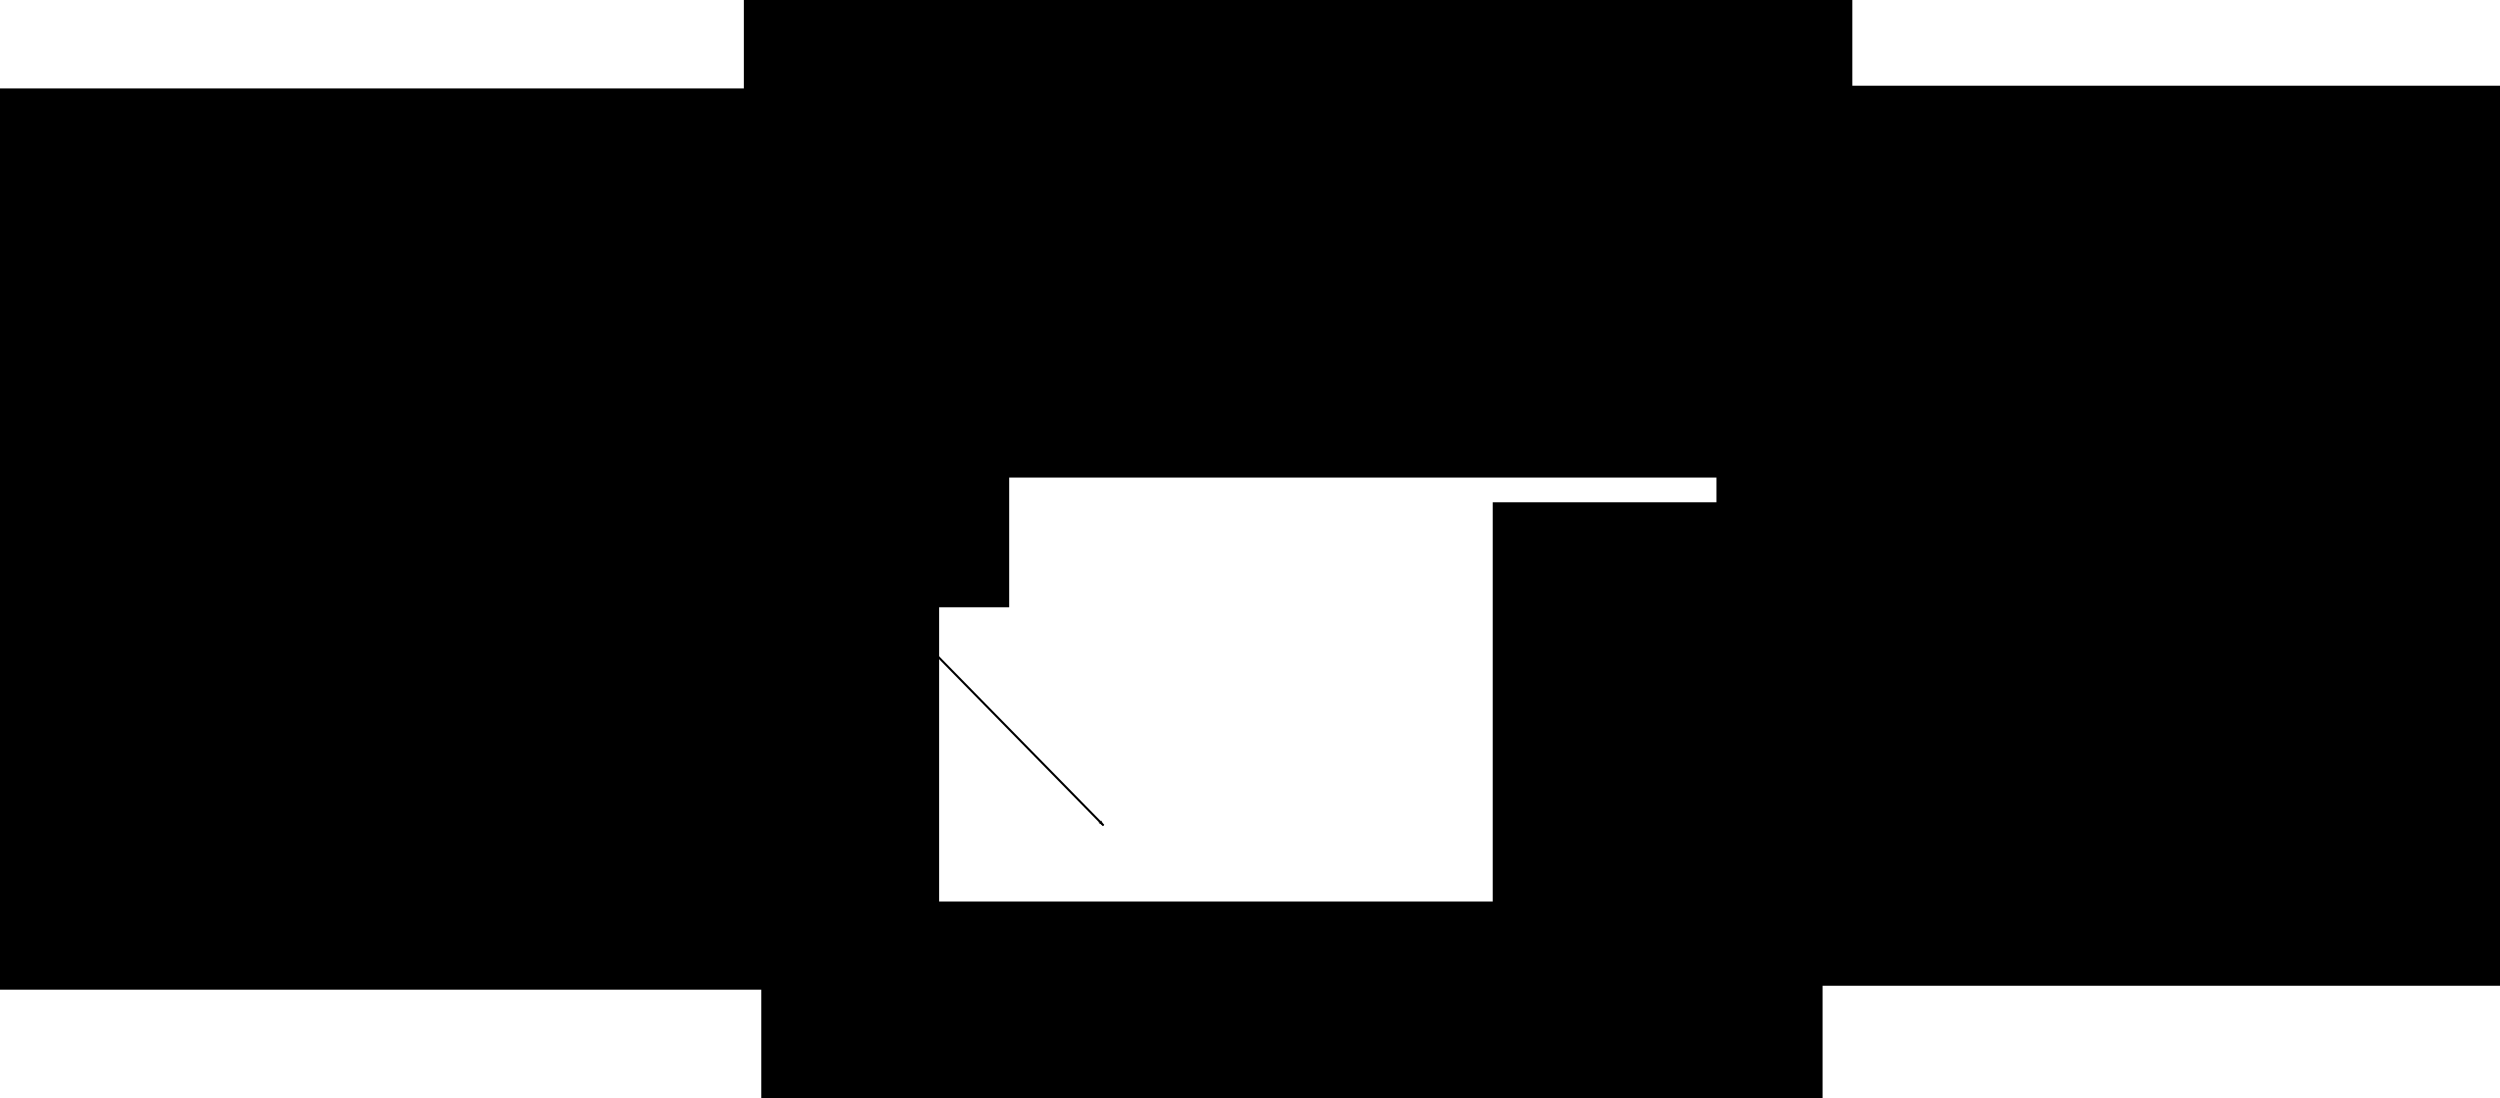 <?xml version="1.0" encoding="UTF-8" standalone="no"?>
<!-- Created with Inkscape (http://www.inkscape.org/) -->

<svg
   xmlns:dc="http://purl.org/dc/elements/1.1/"
   xmlns:cc="http://creativecommons.org/ns#"
   xmlns:rdf="http://www.w3.org/1999/02/22-rdf-syntax-ns#"
   xmlns:svg="http://www.w3.org/2000/svg"
   xmlns="http://www.w3.org/2000/svg"
   xmlns:sodipodi="http://sodipodi.sourceforge.net/DTD/sodipodi-0.dtd"
   xmlns:inkscape="http://www.inkscape.org/namespaces/inkscape"
   width="1211.451"
   height="532.305"
   id="svg2"
   version="1.1"
   inkscape:version="0.48.2 r9819"
   sodipodi:docname="metagenomique.svg"
   inkscape:export-filename="/Users/bbatut/Documents/Apres_these/Enseignement/2015_2016/IUT_Aurillac/metagenomique/metagenomique_cm/images/metagenomique/metagenomique.png"
   inkscape:export-xdpi="90"
   inkscape:export-ydpi="90">
  <defs
     id="defs4">
    <marker
       inkscape:stockid="Arrow1Lend"
       orient="auto"
       refY="0"
       refX="0"
       id="Arrow1Lend"
       style="overflow:visible">
      <path
         id="path3824"
         d="M 0,0 5,-5 -12.5,0 5,5 0,0 z"
         style="fill-rule:evenodd;stroke:#000000;stroke-width:1pt"
         transform="matrix(-0.8,0,0,-0.8,-10,0)"
         inkscape:connector-curvature="0" />
    </marker>
    <marker
       inkscape:stockid="Arrow1Lstart"
       orient="auto"
       refY="0"
       refX="0"
       id="Arrow1Lstart"
       style="overflow:visible">
      <path
         id="path3821"
         d="M 0,0 5,-5 -12.5,0 5,5 0,0 z"
         style="fill-rule:evenodd;stroke:#000000;stroke-width:1pt"
         transform="matrix(0.8,0,0,0.8,10,0)"
         inkscape:connector-curvature="0" />
    </marker>
    <marker
       inkscape:stockid="Arrow1Lstart"
       orient="auto"
       refY="0"
       refX="0"
       id="Arrow1Lstart-7"
       style="overflow:visible">
      <path
         inkscape:connector-curvature="0"
         id="path3821-3"
         d="M 0,0 5,-5 -12.5,0 5,5 0,0 z"
         style="fill-rule:evenodd;stroke:#000000;stroke-width:1pt"
         transform="matrix(0.8,0,0,0.8,10,0)" />
    </marker>
    <marker
       inkscape:stockid="Arrow1Lend"
       orient="auto"
       refY="0"
       refX="0"
       id="Arrow1Lend-3"
       style="overflow:visible">
      <path
         inkscape:connector-curvature="0"
         id="path3824-5"
         d="M 0,0 5,-5 -12.5,0 5,5 0,0 z"
         style="fill-rule:evenodd;stroke:#000000;stroke-width:1pt"
         transform="matrix(-0.8,0,0,-0.8,-10,0)" />
    </marker>
  </defs>
  <sodipodi:namedview
     id="base"
     pagecolor="#ffffff"
     bordercolor="#666666"
     borderopacity="1.0"
     inkscape:pageopacity="0.0"
     inkscape:pageshadow="2"
     inkscape:zoom="0.35"
     inkscape:cx="621.17188"
     inkscape:cy="115.17301"
     inkscape:document-units="px"
     inkscape:current-layer="layer1"
     showgrid="false"
     fit-margin-top="5"
     fit-margin-right="5"
     fit-margin-bottom="5"
     fit-margin-left="5"
     inkscape:window-width="1385"
     inkscape:window-height="856"
     inkscape:window-x="207"
     inkscape:window-y="127"
     inkscape:window-maximized="0" />
  <g
     inkscape:label="Calque 1"
     inkscape:groupmode="layer"
     id="layer1"
     transform="translate(343.315,-115.23)">
    <flowRoot
       xml:space="preserve"
       id="flowRoot2985"
       style="font-size:40px;font-style:normal;font-weight:normal;text-align:center;line-height:125%;letter-spacing:0px;word-spacing:0px;text-anchor:middle;fill:#000000;fill-opacity:1;stroke:none;font-family:Sans;-inkscape-font-specification:Sans"
       transform="translate(-142.857,11.429)"><flowRegion
         id="flowRegion2987"><rect
           id="rect2989"
           width="514.286"
           height="251.429"
           x="-225.714"
           y="146.648"
           style="font-style:normal;-inkscape-font-specification:Sans" /></flowRegion><flowPara
         id="flowPara2991">Gènes</flowPara></flowRoot>    <flowRoot
       transform="translate(714.156,10.12)"
       xml:space="preserve"
       id="flowRoot2985-6"
       style="font-size:40px;font-style:normal;font-weight:normal;text-align:center;line-height:125%;letter-spacing:0px;word-spacing:0px;text-anchor:middle;fill:#000000;fill-opacity:1;stroke:none;font-family:Sans;-inkscape-font-specification:Sans"><flowRegion
         id="flowRegion2987-2"><rect
           id="rect2989-0"
           width="514.286"
           height="251.429"
           x="-225.714"
           y="146.648"
           style="font-style:normal;-inkscape-font-specification:Sans" /></flowRegion><flowPara
         id="flowPara2991-0">Organismes</flowPara></flowRoot>    <flowRoot
       transform="translate(251.299,405.443)"
       xml:space="preserve"
       id="flowRoot2985-6-8"
       style="font-size:40px;font-style:normal;font-weight:normal;text-align:center;line-height:125%;letter-spacing:0px;word-spacing:0px;text-anchor:middle;fill:#000000;fill-opacity:1;stroke:none;font-family:Sans;-inkscape-font-specification:Sans"><flowRegion
         id="flowRegion2987-2-0"><rect
           id="rect2989-0-0"
           width="514.286"
           height="251.429"
           x="-225.714"
           y="146.648"
           style="font-style:normal;-inkscape-font-specification:Sans" /></flowRegion><flowPara
         id="flowPara2991-0-7">Communauté et Environnement</flowPara></flowRoot>    <path
       style="fill:none;stroke:#000000;stroke-width:1px;stroke-linecap:butt;stroke-linejoin:miter;stroke-opacity:1;marker-start:url(#Arrow1Lstart);marker-end:url(#Arrow1Lend)"
       d="M 391.429,520.934 677.143,223.791"
       id="path3047"
       inkscape:connector-curvature="0"
       sodipodi:nodetypes="cc" />
    <path
       style="fill:none;stroke:#000000;stroke-width:1px;stroke-linecap:butt;stroke-linejoin:miter;stroke-opacity:1;marker-start:url(#Arrow1Lstart);marker-end:url(#Arrow1Lend)"
       d="M 191.429,515.219 -94.286,223.791"
       id="path3047-6"
       inkscape:connector-curvature="0"
       sodipodi:nodetypes="cc" />
    <path
       style="fill:none;stroke:#000000;stroke-width:1px;stroke-linecap:butt;stroke-linejoin:miter;stroke-opacity:1;marker-start:url(#Arrow1Lstart-7);marker-end:url(#Arrow1Lend-3)"
       d="m -20,186.648 617.143,0"
       id="path4477"
       inkscape:connector-curvature="0"
       sodipodi:nodetypes="cc" />
    <flowRoot
       xml:space="preserve"
       id="flowRoot4855"
       style="font-size:40px;font-style:italic;font-weight:bold;text-align:center;line-height:125%;letter-spacing:0px;word-spacing:0px;text-anchor:middle;fill:#000000;fill-opacity:1;stroke:none;font-family:Sans;-inkscape-font-specification:Sans Bold Italic"
       transform="translate(11.429,128.571)"><flowRegion
         id="flowRegion4857"><rect
           id="rect4859"
           width="537.143"
           height="234.286"
           x="5.714"
           y="-16.209"
           style="font-weight:bold;-inkscape-font-specification:Sans Bold Italic" /></flowRegion><flowPara
         id="flowPara4861">Génomique</flowPara></flowRoot>    <flowRoot
       xml:space="preserve"
       id="flowRoot4855-3"
       style="font-size:40px;font-style:italic;font-weight:bold;text-align:center;line-height:125%;letter-spacing:0px;word-spacing:0px;text-anchor:middle;fill:#000000;fill-opacity:1;stroke:none;font-family:Sans;-inkscape-font-specification:Sans Bold Italic"
       transform="translate(374.319,374.833)"><flowRegion
         id="flowRegion4857-7"><rect
           id="rect4859-8"
           width="537.143"
           height="234.286"
           x="5.714"
           y="-16.209"
           style="font-weight:bold;-inkscape-font-specification:Sans Bold Italic" /></flowRegion><flowPara
         id="flowPara4861-5">Ecologie</flowPara></flowRoot>    <flowRoot
       xml:space="preserve"
       id="flowRoot4855-3-0"
       style="font-size:40px;font-style:italic;font-weight:bold;text-align:center;line-height:125%;letter-spacing:0px;word-spacing:0px;text-anchor:middle;fill:#000000;fill-opacity:1;stroke:none;font-family:Sans;-inkscape-font-specification:Sans Bold Italic"
       transform="translate(-431.092,376.733)"><flowRegion
         id="flowRegion4857-7-9"><rect
           id="rect4859-8-5"
           width="537.143"
           height="234.286"
           x="5.714"
           y="-16.209"
           style="font-weight:bold;-inkscape-font-specification:Sans Bold Italic" /></flowRegion><flowPara
         id="flowPara4861-5-9">Métagénomique</flowPara></flowRoot>  </g>
</svg>
